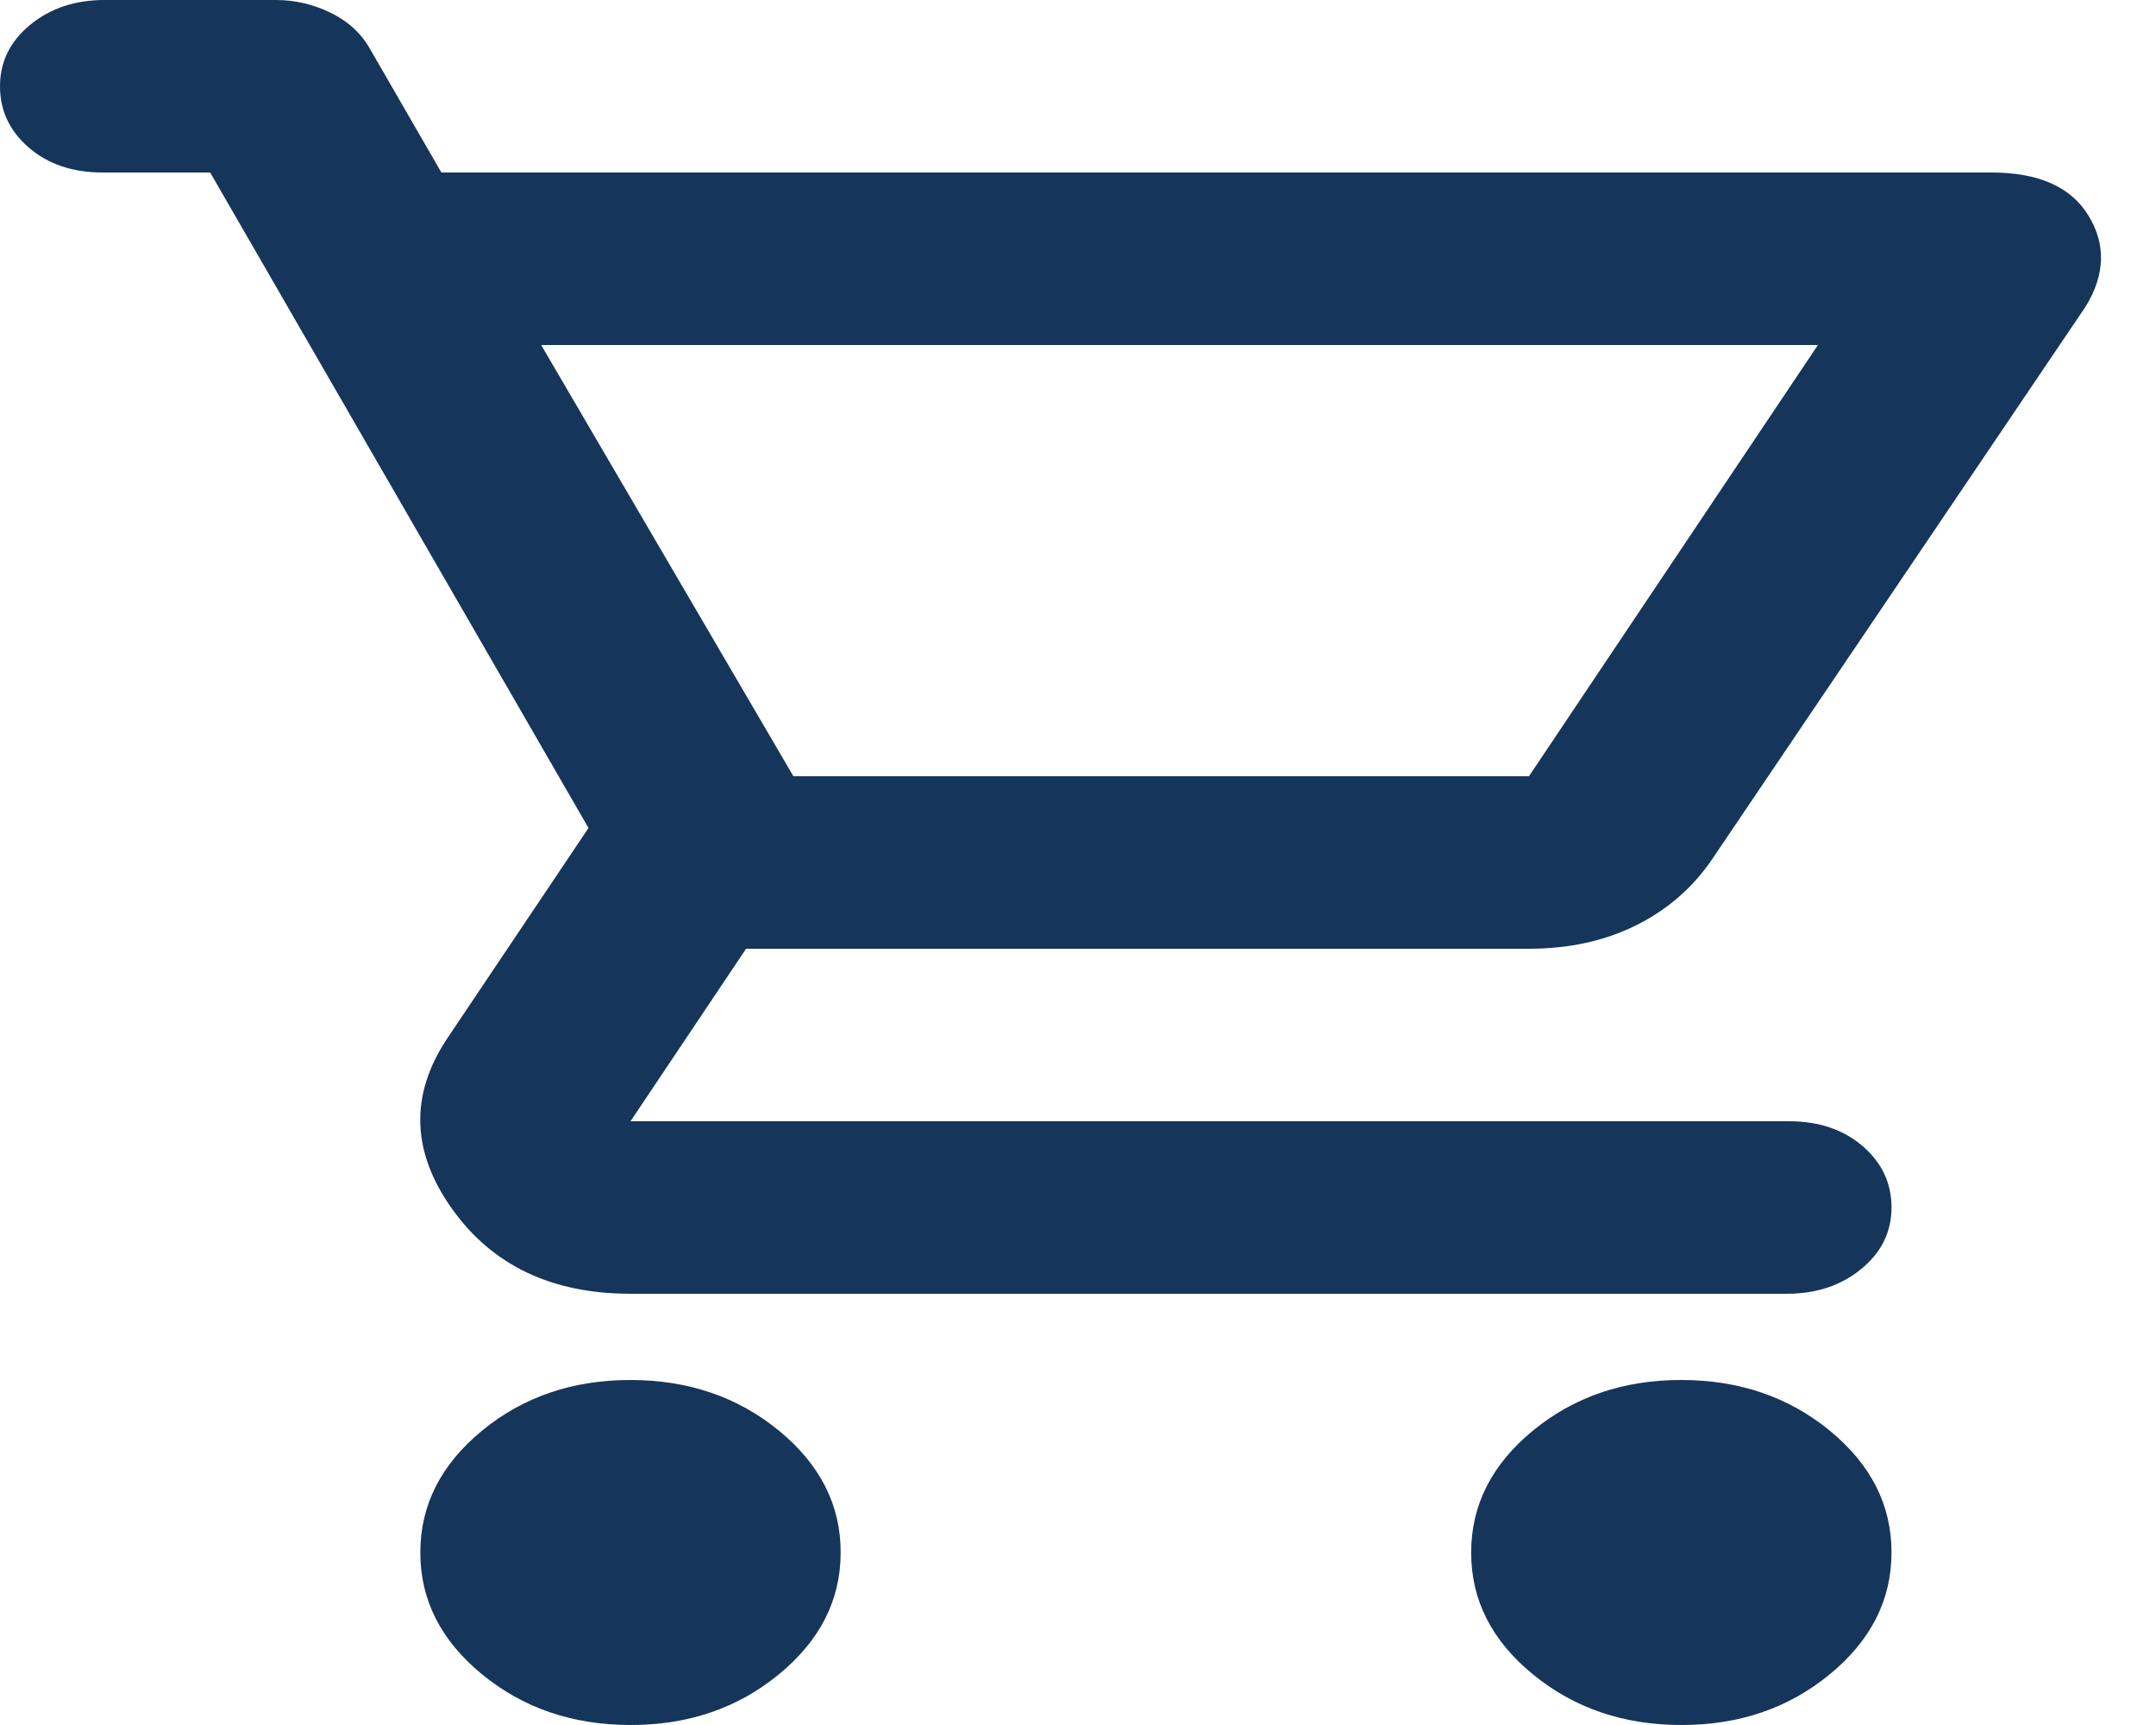 <svg width="25" height="20" viewBox="0 0 25 20" fill="none" xmlns="http://www.w3.org/2000/svg">
<path d="M7.311 20C6.641 20 6.067 19.804 5.589 19.412C5.112 19.02 4.873 18.549 4.874 18C4.874 17.45 5.113 16.979 5.59 16.587C6.068 16.195 6.642 15.999 7.311 16C7.981 16 8.555 16.196 9.033 16.588C9.51 16.98 9.749 17.451 9.748 18C9.748 18.55 9.509 19.021 9.031 19.413C8.554 19.805 7.98 20.001 7.311 20ZM19.496 20C18.826 20 18.252 19.804 17.774 19.412C17.296 19.02 17.058 18.549 17.059 18C17.059 17.45 17.298 16.979 17.775 16.587C18.253 16.195 18.826 15.999 19.496 16C20.166 16 20.74 16.196 21.218 16.588C21.695 16.98 21.934 17.451 21.933 18C21.933 18.55 21.694 19.021 21.216 19.413C20.739 19.805 20.165 20.001 19.496 20ZM6.275 4L9.2 9H17.729L21.08 4H6.275ZM7.311 15C6.397 15 5.707 14.671 5.239 14.012C4.772 13.353 4.752 12.699 5.179 12.05L6.824 9.6L2.437 2H1.188C0.843 2 0.558 1.904 0.335 1.712C0.112 1.52 0 1.283 0 1C0 0.717 0.117 0.479 0.351 0.287C0.585 0.095 0.874 -0.001 1.218 3.46021e-06H3.199C3.422 3.46021e-06 3.635 0.05 3.838 0.15C4.041 0.25 4.194 0.392 4.295 0.575L5.118 2H23.09C23.639 2 24.014 2.167 24.217 2.5C24.421 2.833 24.41 3.183 24.187 3.55L19.861 9.95C19.638 10.283 19.343 10.542 18.978 10.725C18.612 10.908 18.196 11 17.729 11H8.651L7.311 13H20.745C21.09 13 21.374 13.096 21.598 13.288C21.821 13.48 21.933 13.717 21.933 14C21.933 14.283 21.816 14.521 21.582 14.713C21.348 14.905 21.059 15.001 20.714 15H7.311Z" fill="#16355A"/>
</svg>
